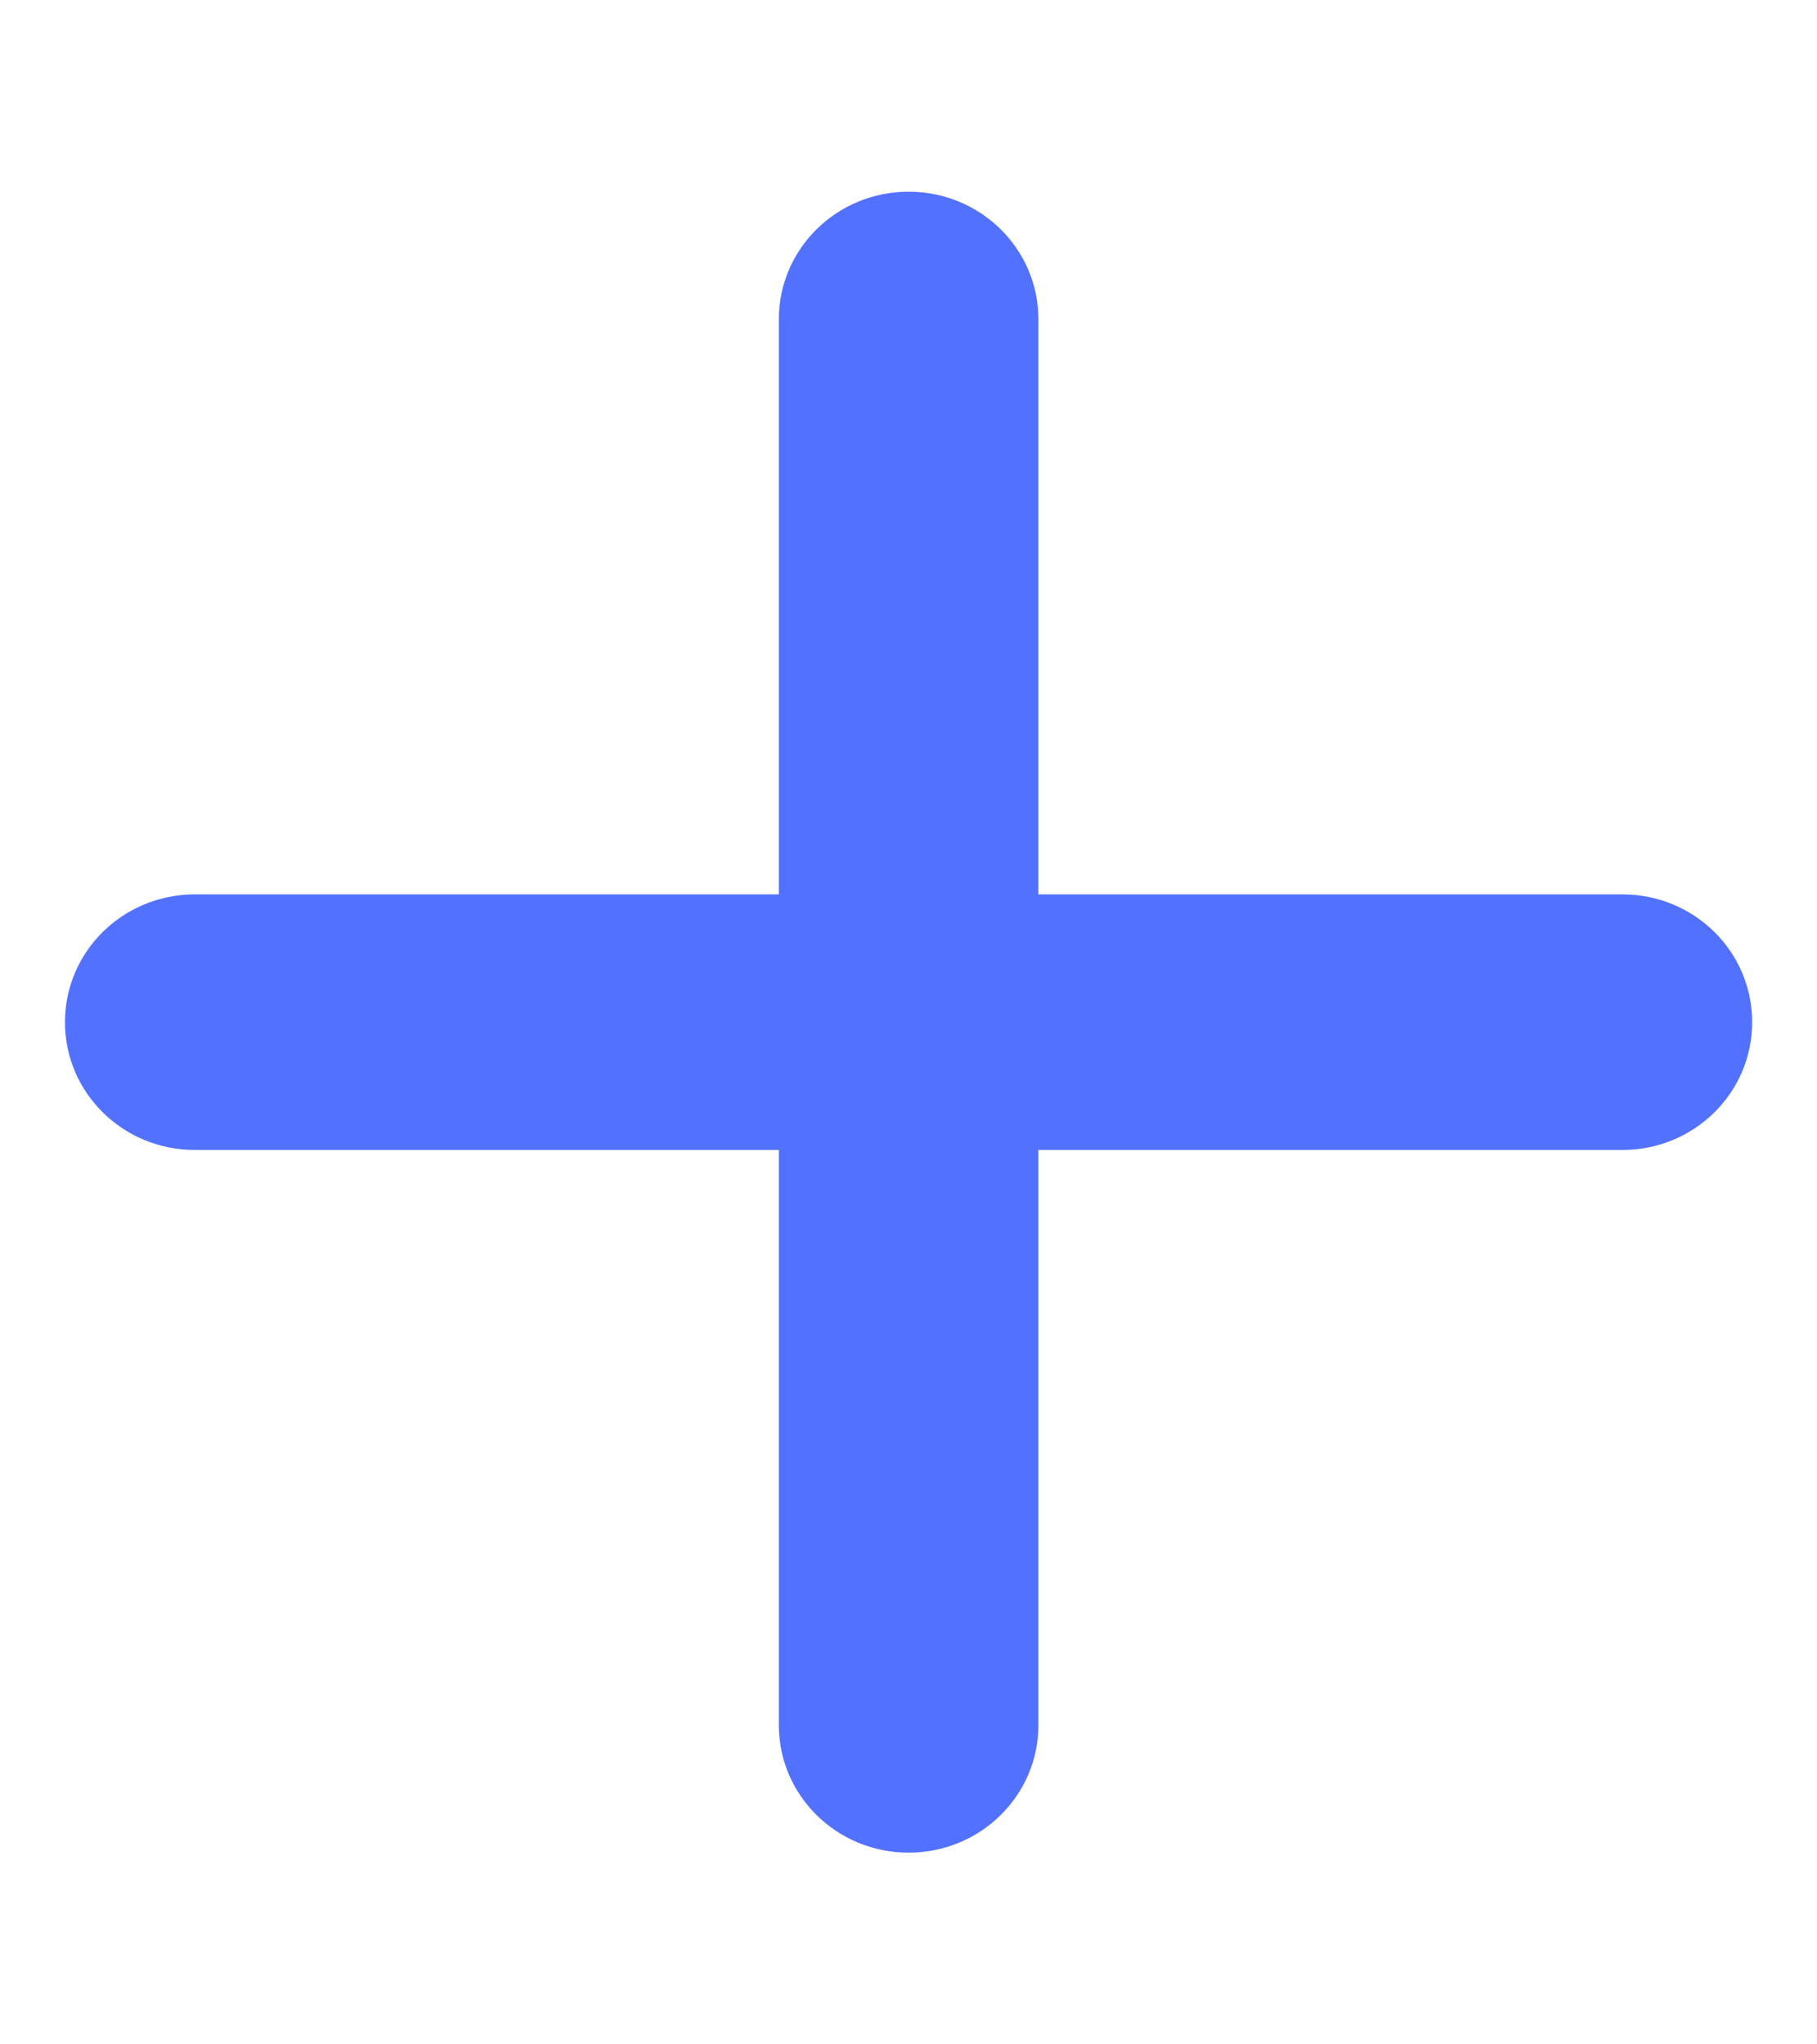<svg width="16" height="18" viewBox="0 0 16 18" fill="none" xmlns="http://www.w3.org/2000/svg">
<path d="M9.144 2.812C9.144 2.19 8.633 1.688 8.001 1.688C7.369 1.688 6.858 2.19 6.858 2.812V7.875H1.715C1.083 7.875 0.572 8.378 0.572 9C0.572 9.622 1.083 10.125 1.715 10.125H6.858V15.188C6.858 15.81 7.369 16.312 8.001 16.312C8.633 16.312 9.144 15.81 9.144 15.188V10.125H14.287C14.919 10.125 15.429 9.622 15.429 9C15.429 8.378 14.919 7.875 14.287 7.875H9.144V2.812Z" fill="#5371FF"/>
</svg>
